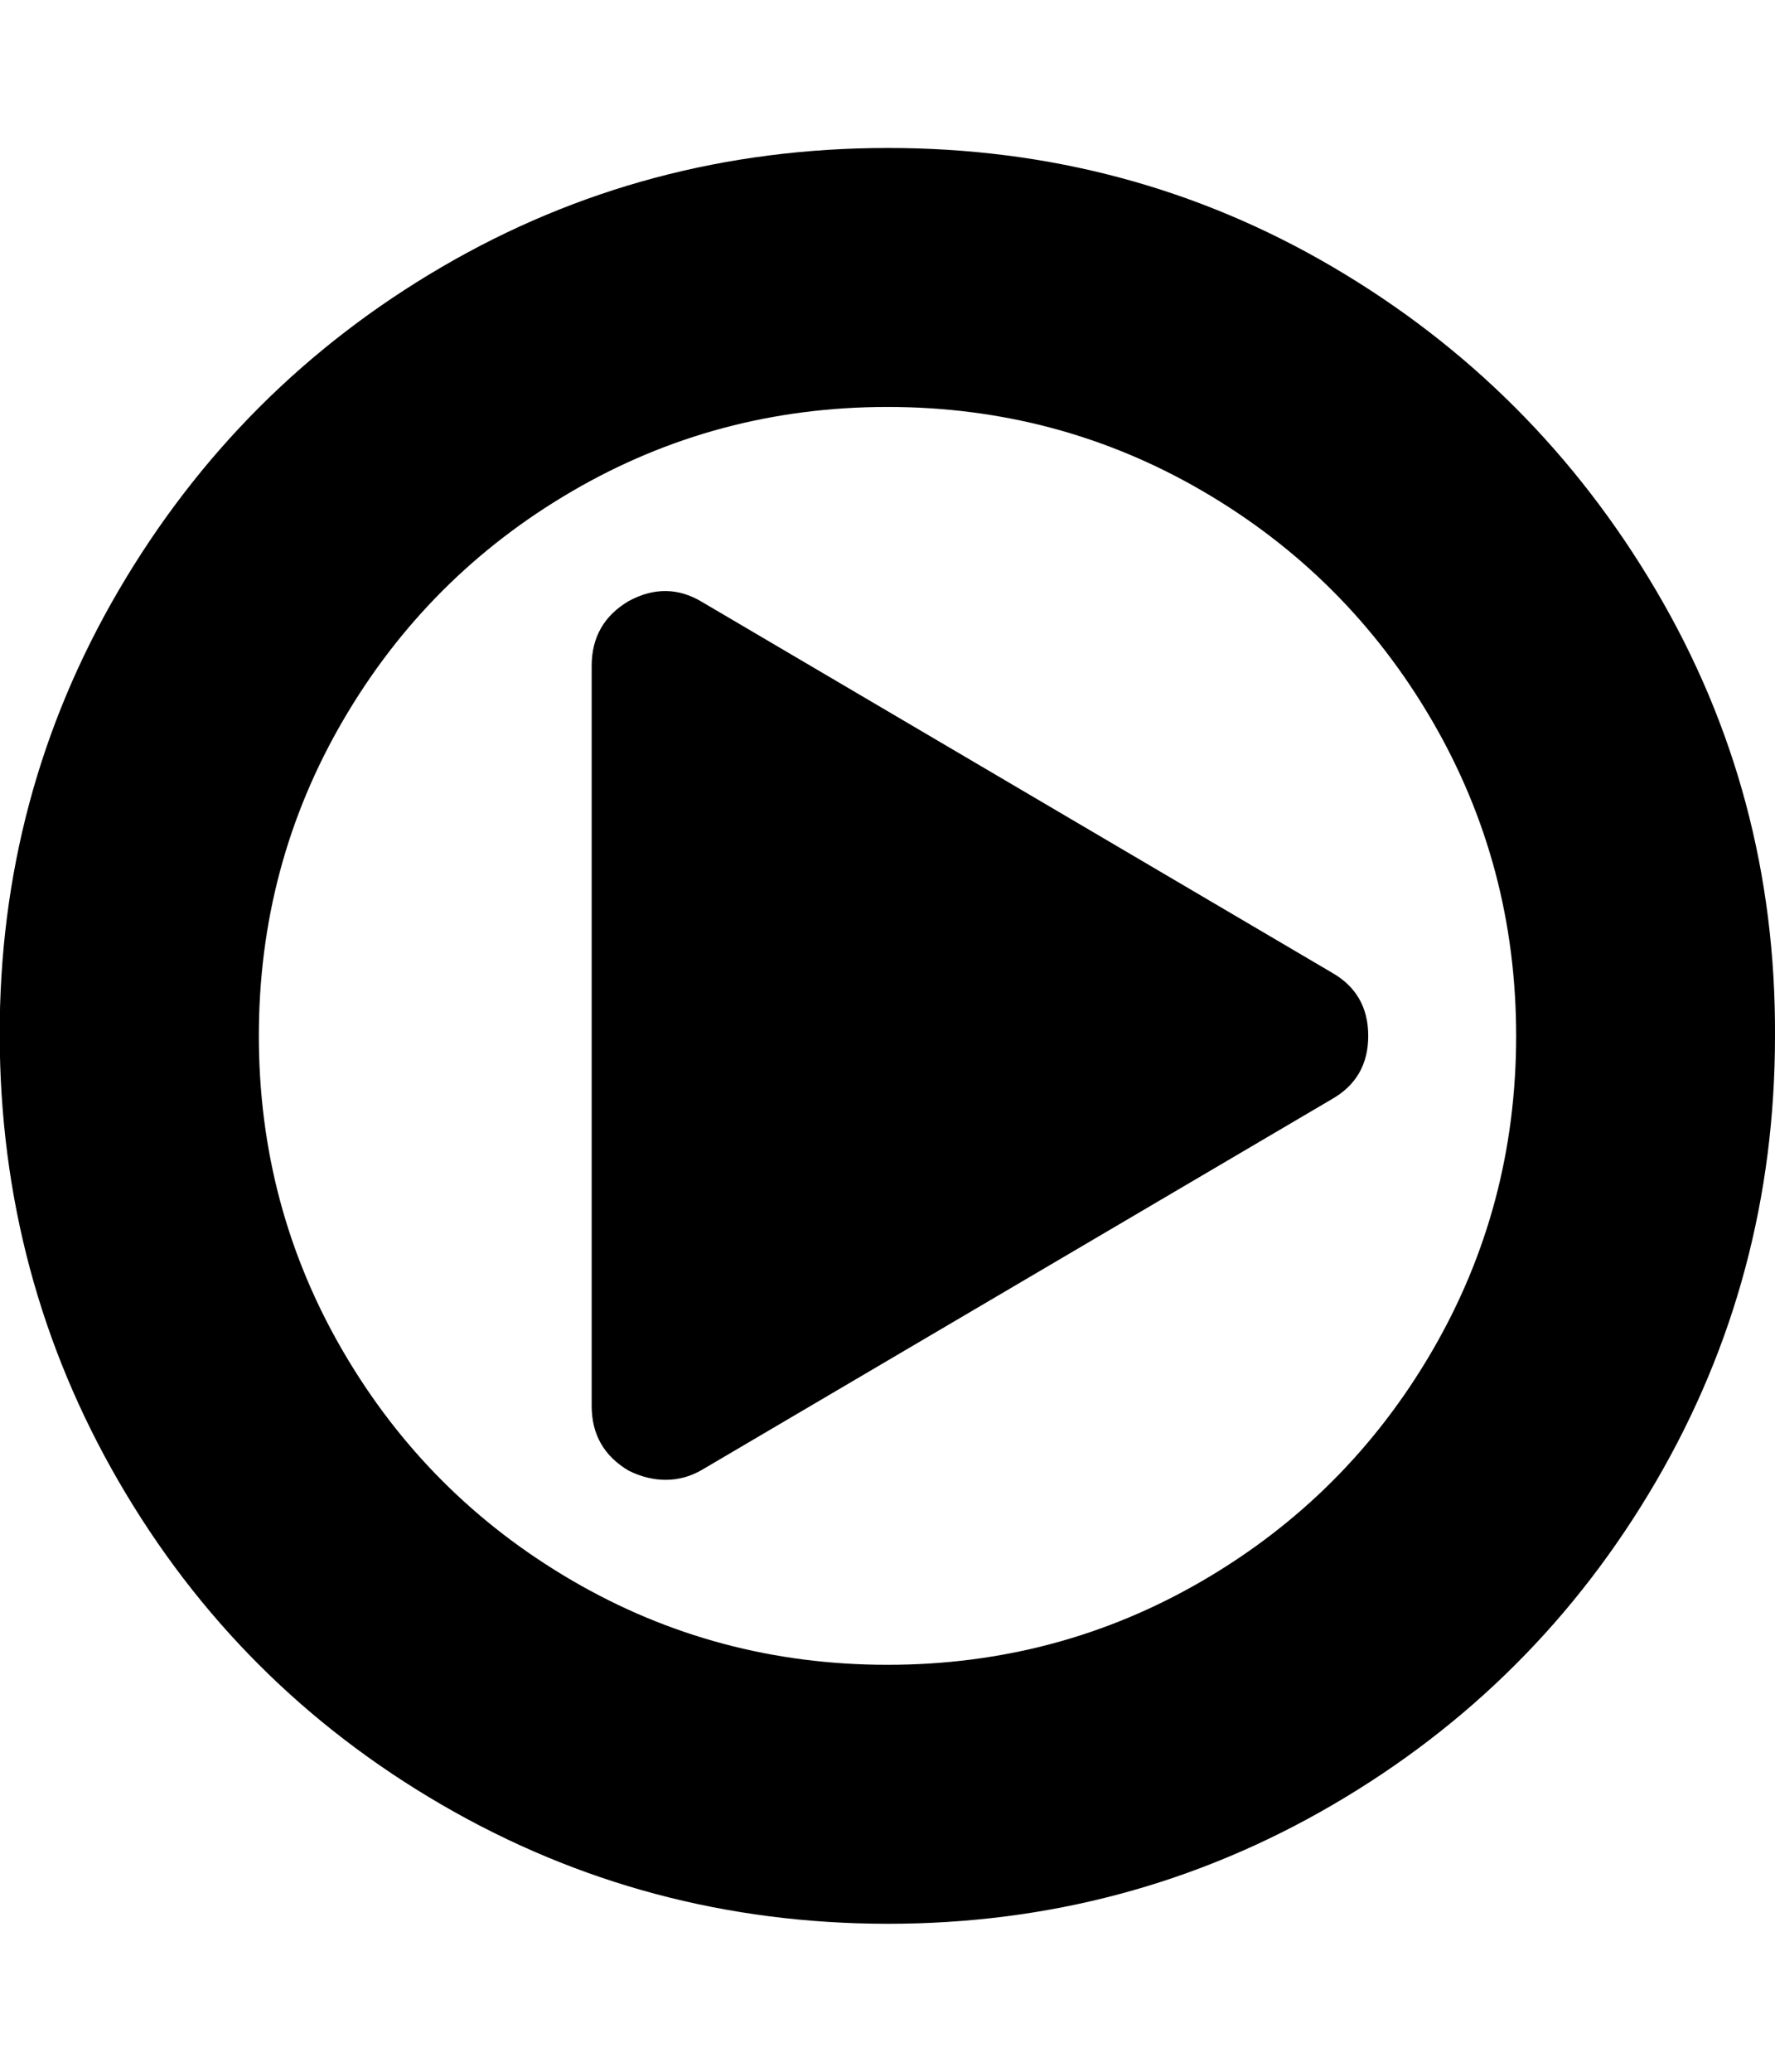 <svg xmlns="http://www.w3.org/2000/svg" viewBox="0 0 12 14"><path d="M9.25 7q0 .29-.25.43l-4.25 2.5q-.117.07-.25.07-.125 0-.25-.062Q4 9.79 4 9.5v-5q0-.29.25-.438.258-.14.5.008L9 6.57q.25.14.25.43zm1 0q0-1.156-.57-2.133T8.133 3.32 6 2.75t-2.133.57T2.32 4.867 1.75 7t.57 2.133 1.547 1.547T6 11.25t2.133-.57T9.68 9.133 10.25 7zM12 7q0 1.633-.805 3.012T9.01 12.196 6 13t-3.013-.804-2.184-2.184T-.002 7t.805-3.012 2.184-2.184T6 1t3.01.804 2.185 2.184T12 7z" /></svg>